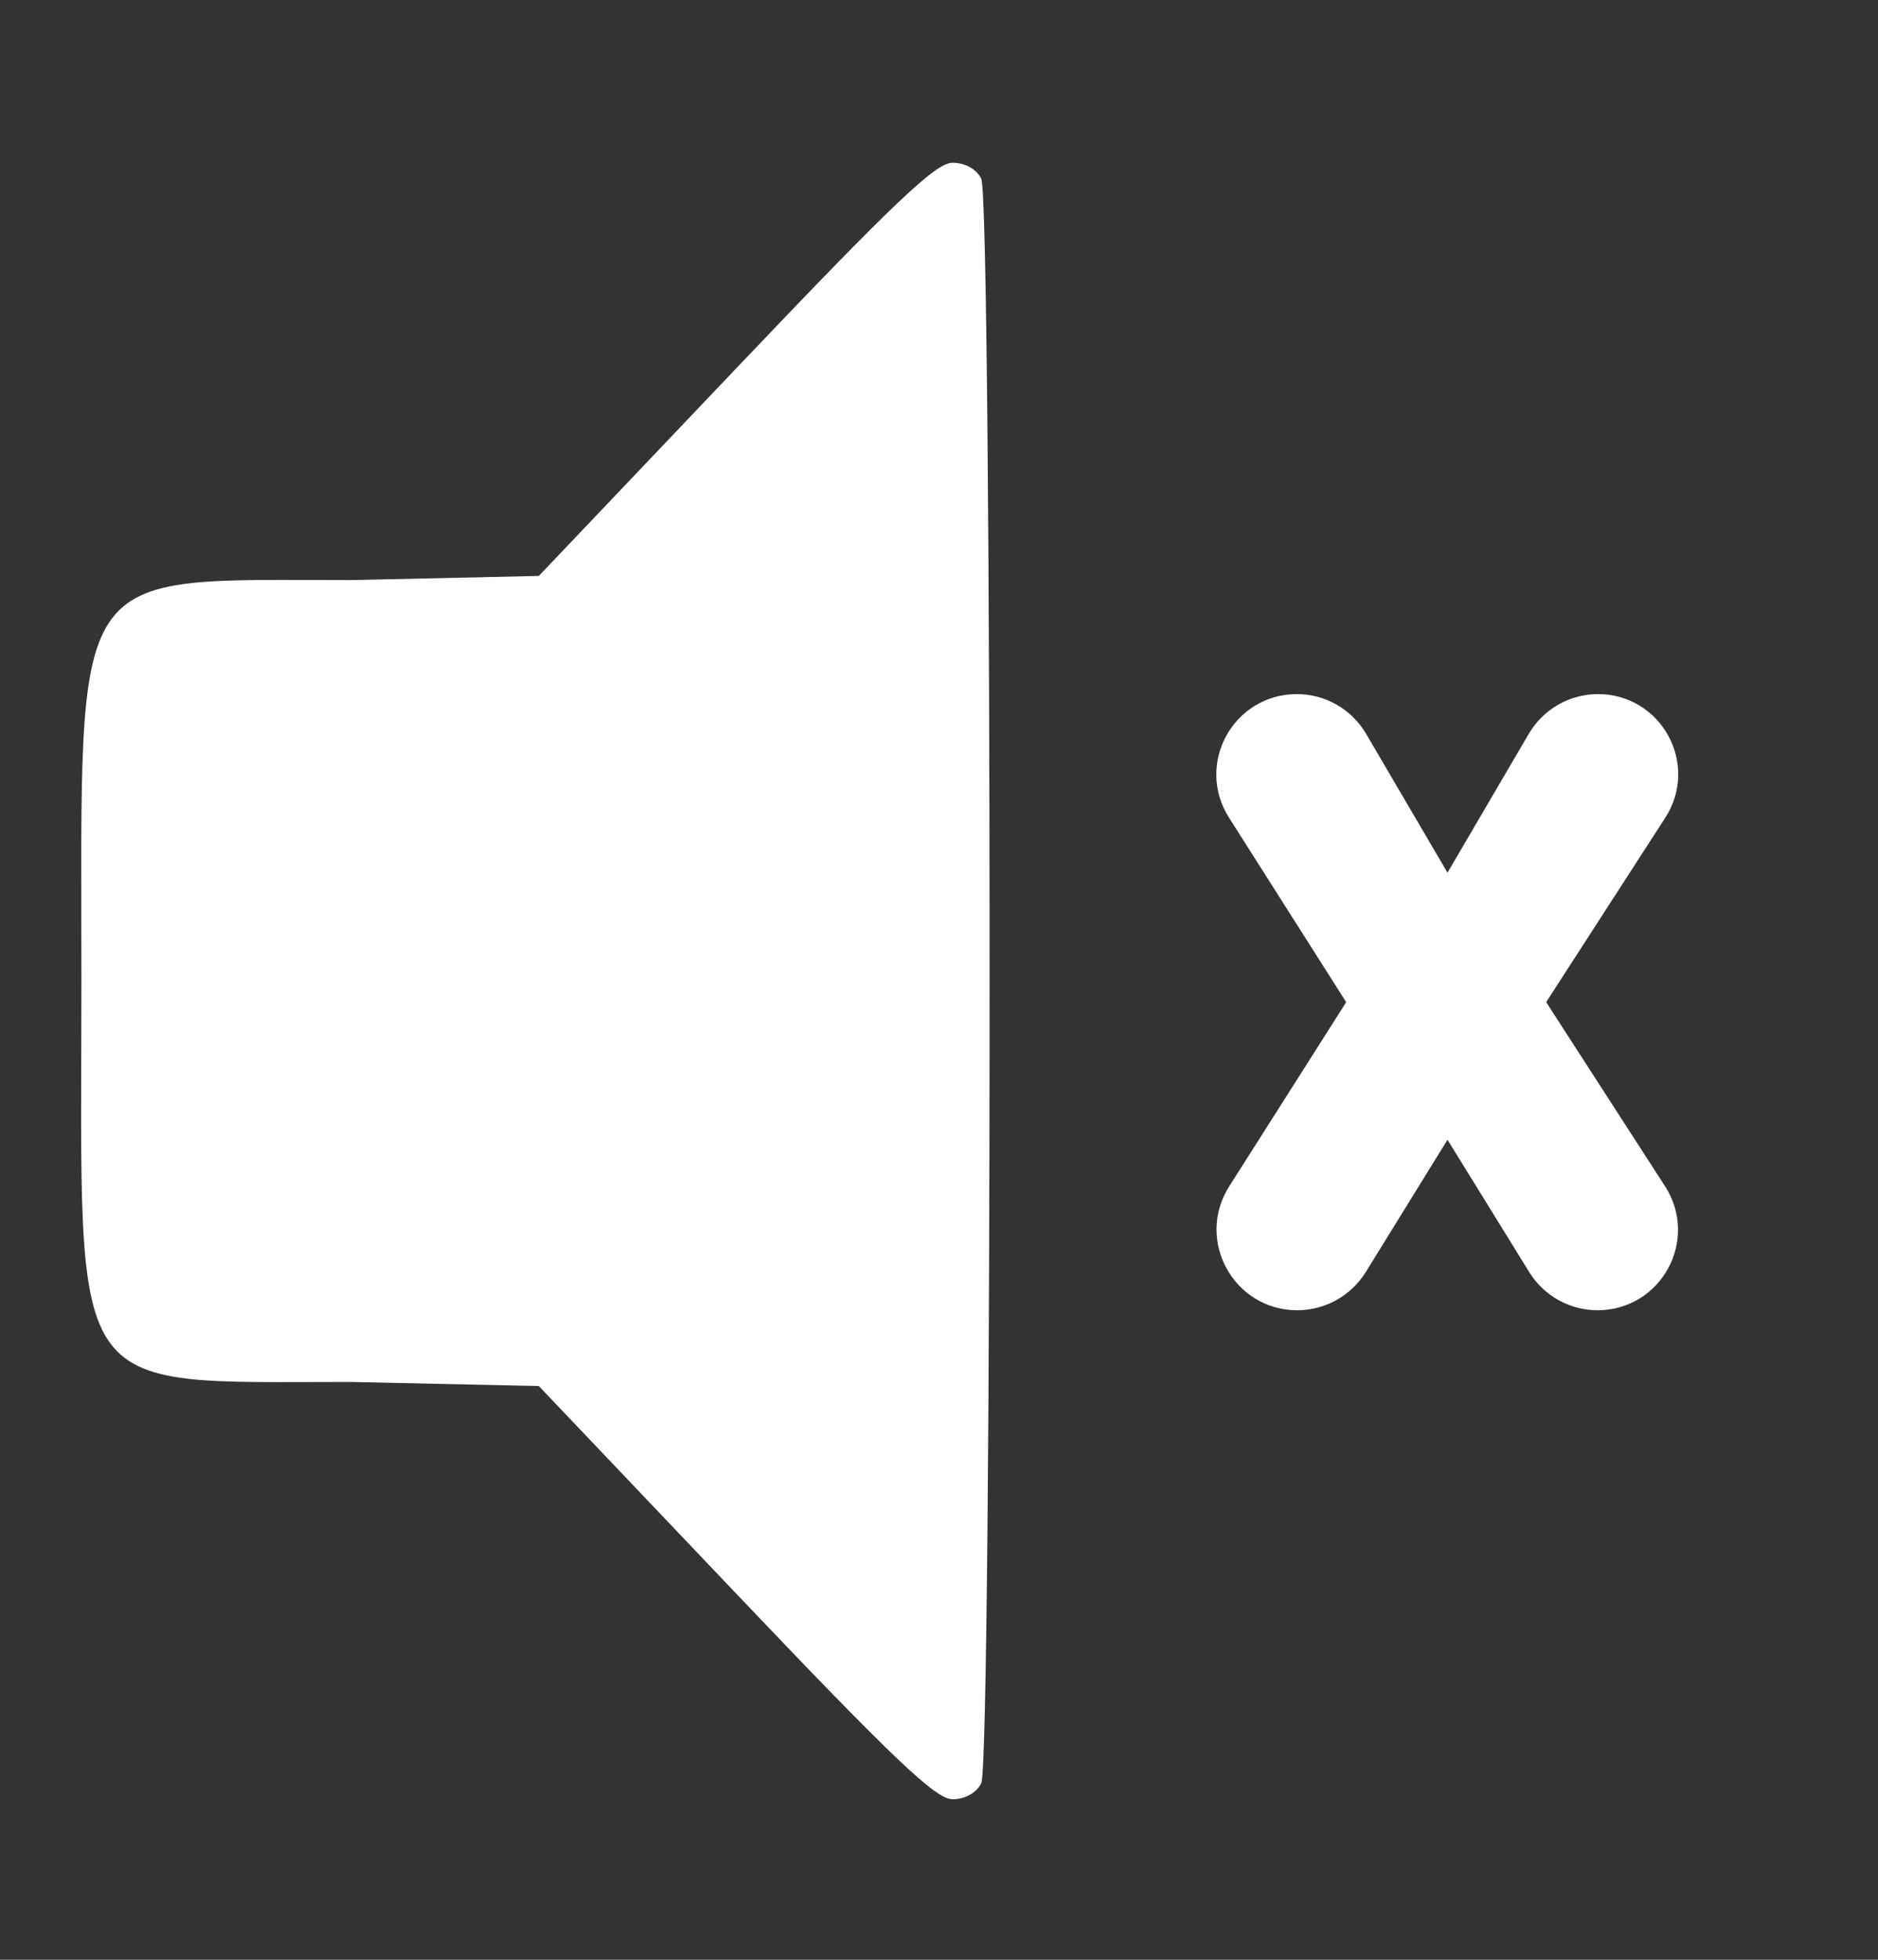 <svg width="23" height="24" viewBox="0 0 23 24" fill="none" xmlns="http://www.w3.org/2000/svg">
<rect x="0" y="0" width="23" height="24" fill="#333333" stroke="none"/>
<path fill-rule="evenodd" clip-rule="evenodd" d="M9.005 4.523L6.599 7.053L4.297 7.104C0.804 7.104 0.997 6.848 0.997 12.014C0.997 17.179 0.757 16.924 4.297 16.924L6.599 16.974L9.005 19.504C10.946 21.545 11.46 22.034 11.665 22.034C11.819 22.034 11.957 21.957 12.017 21.84C12.154 21.571 12.154 2.456 12.017 2.187C11.957 2.07 11.819 1.993 11.665 1.993C11.46 1.993 10.946 2.482 9.005 4.523Z" fill="white"/>
<path d="M17.512 10.814L16.515 9.113C16.383 8.888 16.142 8.75 15.882 8.75C15.302 8.75 14.951 9.389 15.262 9.878L16.698 12.139C16.75 12.22 16.75 12.325 16.698 12.407L15.265 14.663C14.953 15.153 15.306 15.796 15.887 15.796C16.143 15.796 16.38 15.663 16.515 15.445L17.515 13.826C17.612 13.668 17.842 13.668 17.94 13.826L18.941 15.447C19.075 15.664 19.311 15.796 19.566 15.796C20.147 15.796 20.498 15.152 20.182 14.663L18.726 12.408C18.673 12.326 18.673 12.22 18.726 12.137L20.185 9.878C20.5 9.391 20.15 8.75 19.571 8.75C19.312 8.75 19.072 8.888 18.94 9.111L17.943 10.814C17.846 10.978 17.608 10.978 17.512 10.814Z" fill="white" stroke="white" stroke-width="0.5"/>
</svg>
